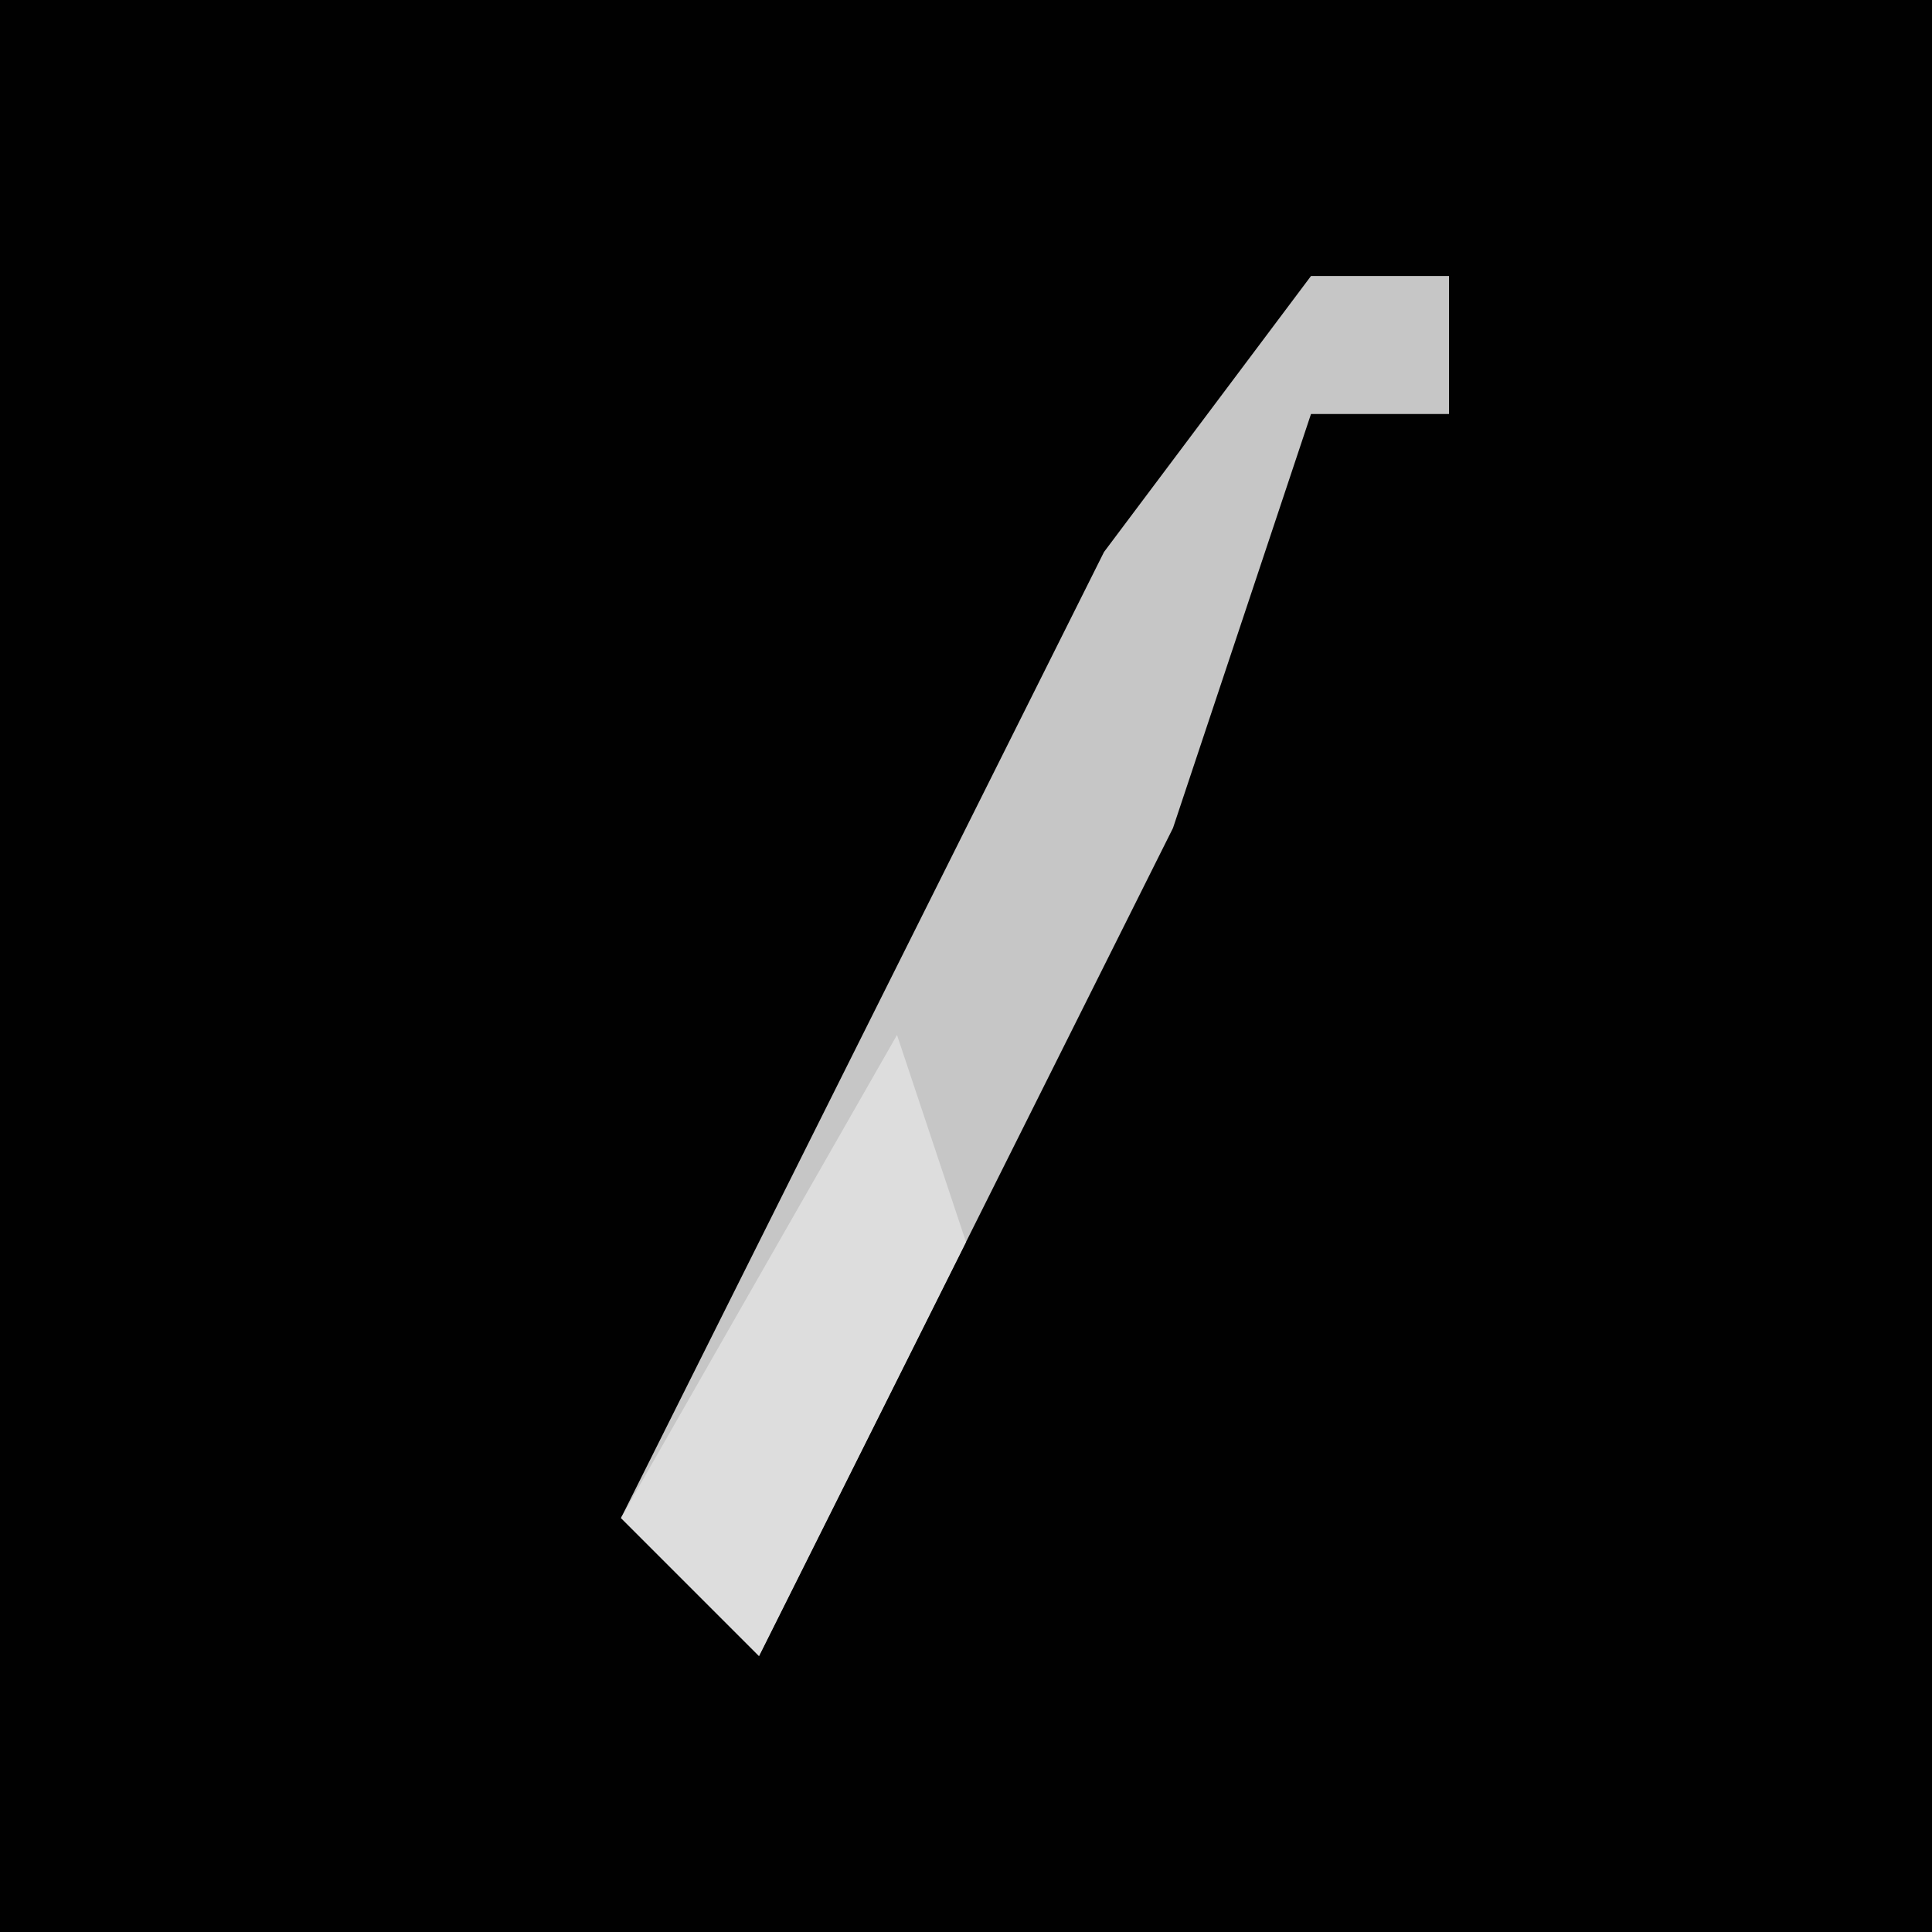 <?xml version="1.0" encoding="UTF-8"?>
<svg version="1.1" xmlns="http://www.w3.org/2000/svg" width="28" height="28">
<path d="M0,0 L28,0 L28,28 L0,28 Z " fill="#010101" transform="translate(0,0)"/>
<path d="M0,0 L2,0 L2,2 L0,2 L-2,8 L-8,20 L-10,18 L-3,4 Z " fill="#C6C6C6" transform="translate(19,4)"/>
<path d="M0,0 L1,3 L-2,9 L-4,7 Z " fill="#DDDDDD" transform="translate(13,15)"/>
</svg>
